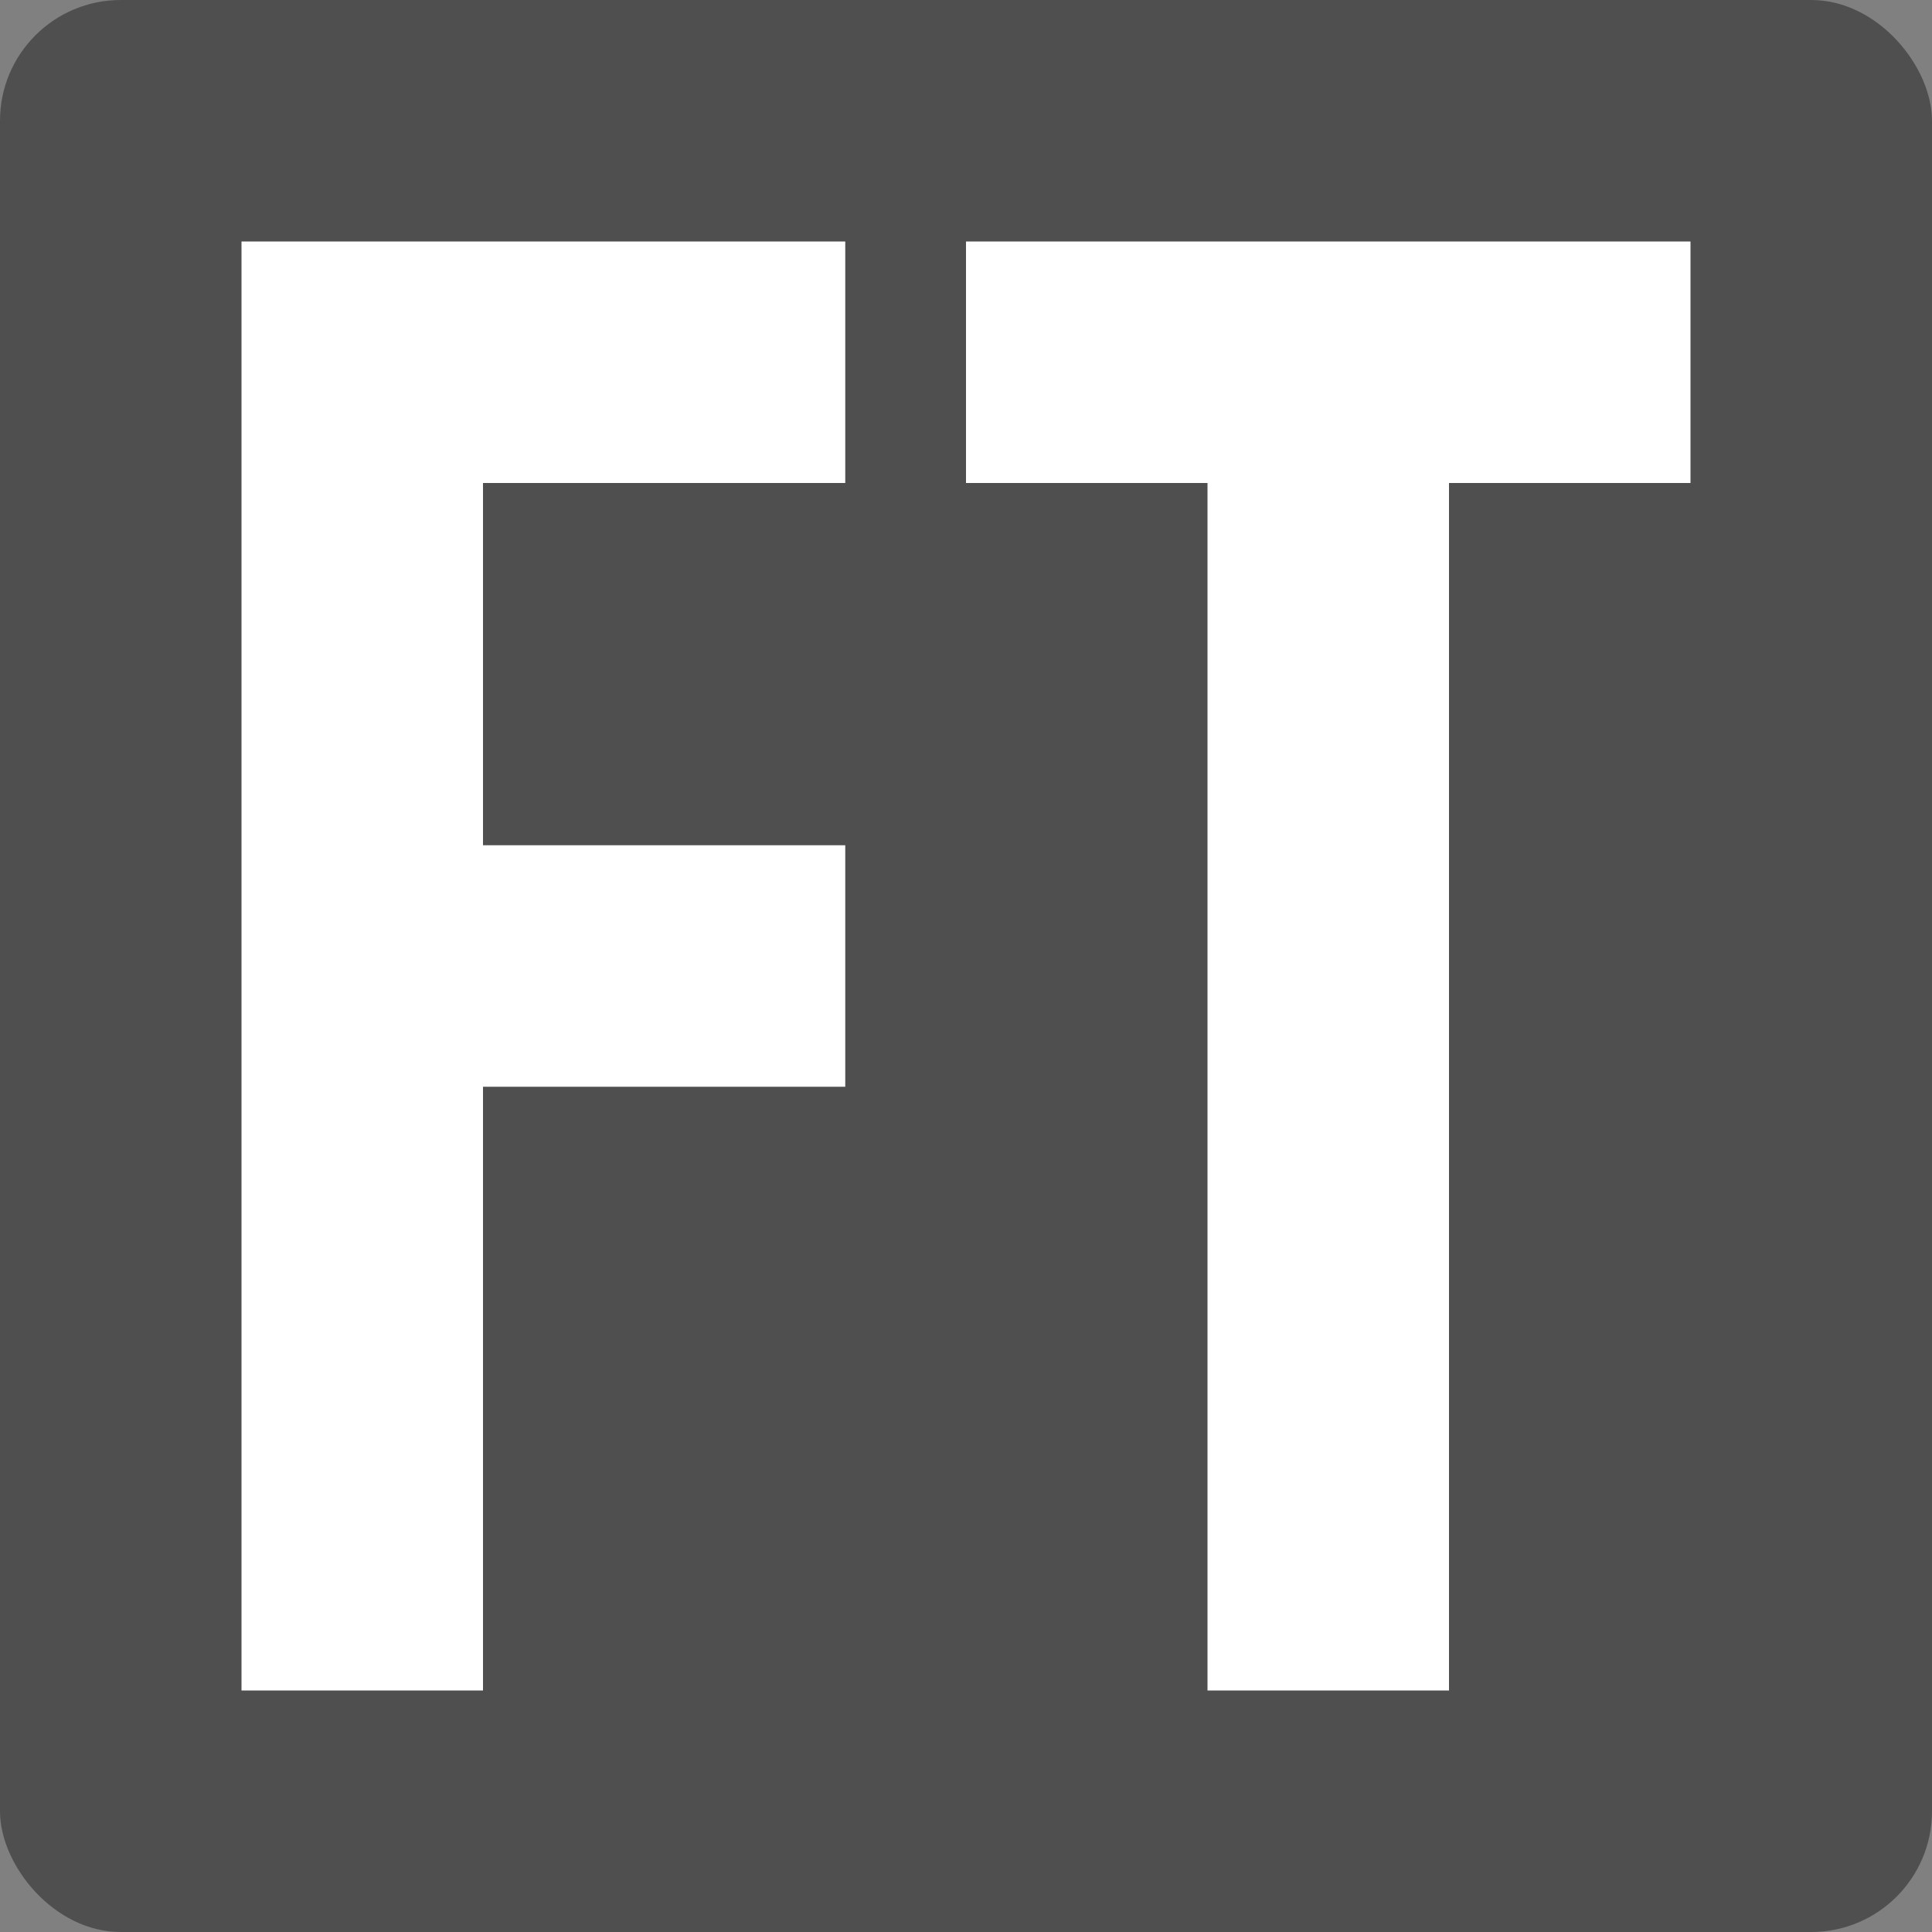 <svg xmlns="http://www.w3.org/2000/svg" width="16" height="16" version="1.1"><rect width="100%" height="100%" fill="#808080" stroke="none"/><defs>
<linearGradient id="ucPurpleBlue" x1="0%" y1="0%" x2="100%" y2="100%">
  <stop offset="0%" style="stop-color:#B794F4;stop-opacity:1"/>
  <stop offset="100%" style="stop-color:#4299E1;stop-opacity:1"/>
</linearGradient>
</defs>
 <rect style="fill:#4f4f4f" width="16" height="16" rx="1" ry="1"/>
 <path style="fill:#ffffff" d="M 2,2 V 14 H 4 V 9 H 7 V 7 H 4 V 4 H 7 V 2 Z m 6,0 v 2 h 2 v 10 h 2 V 4 h 2 V 2 Z"/>
</svg>
